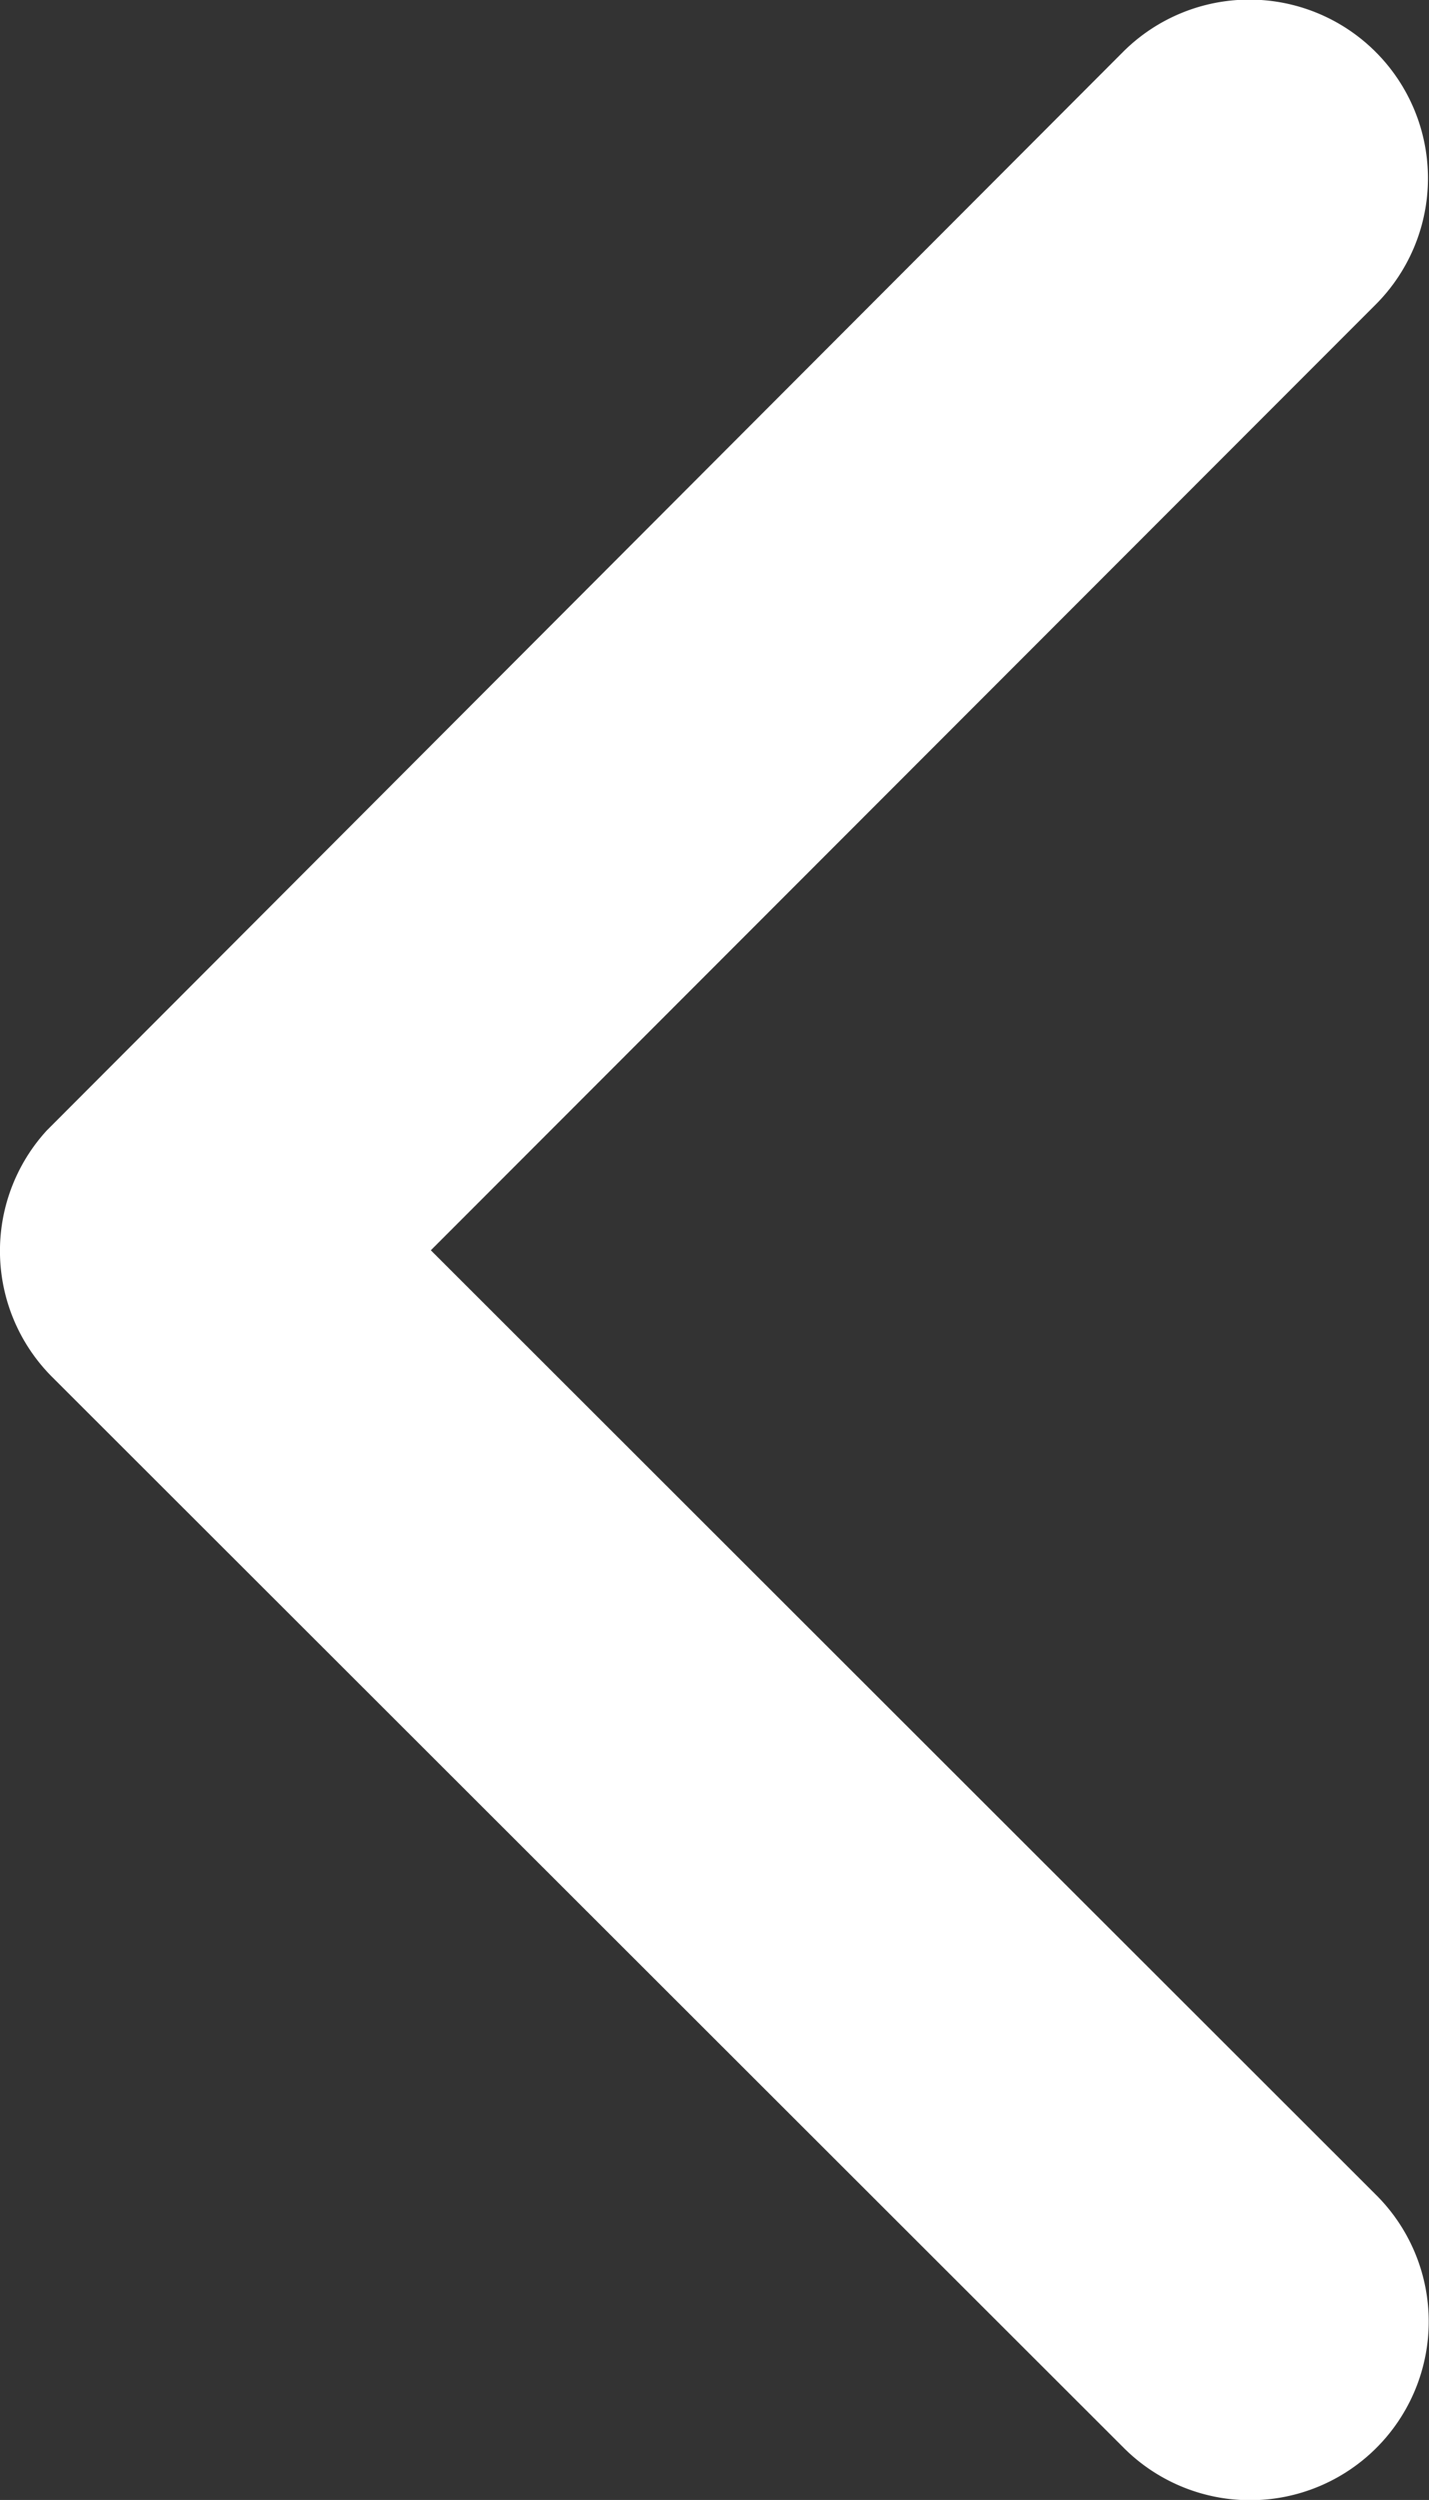<svg xmlns="http://www.w3.org/2000/svg" width="9.433" height="16.5" viewBox="0 0 9.433 16.5">
  <rect x="0" y="0" width="9.433" height="16.5" fill="#333333" stroke="none"/>
  <path id="Icon_ionic-ios-arrow-back" data-name="Icon ionic-ios-arrow-back" d="M2.844,8.252,9.087,14.49a1.179,1.179,0,0,1-1.67,1.665L.343,9.087A1.177,1.177,0,0,1,.309,7.461L7.412.344a1.179,1.179,0,1,1,1.67,1.665Z" fill="#fff"/>
</svg>
